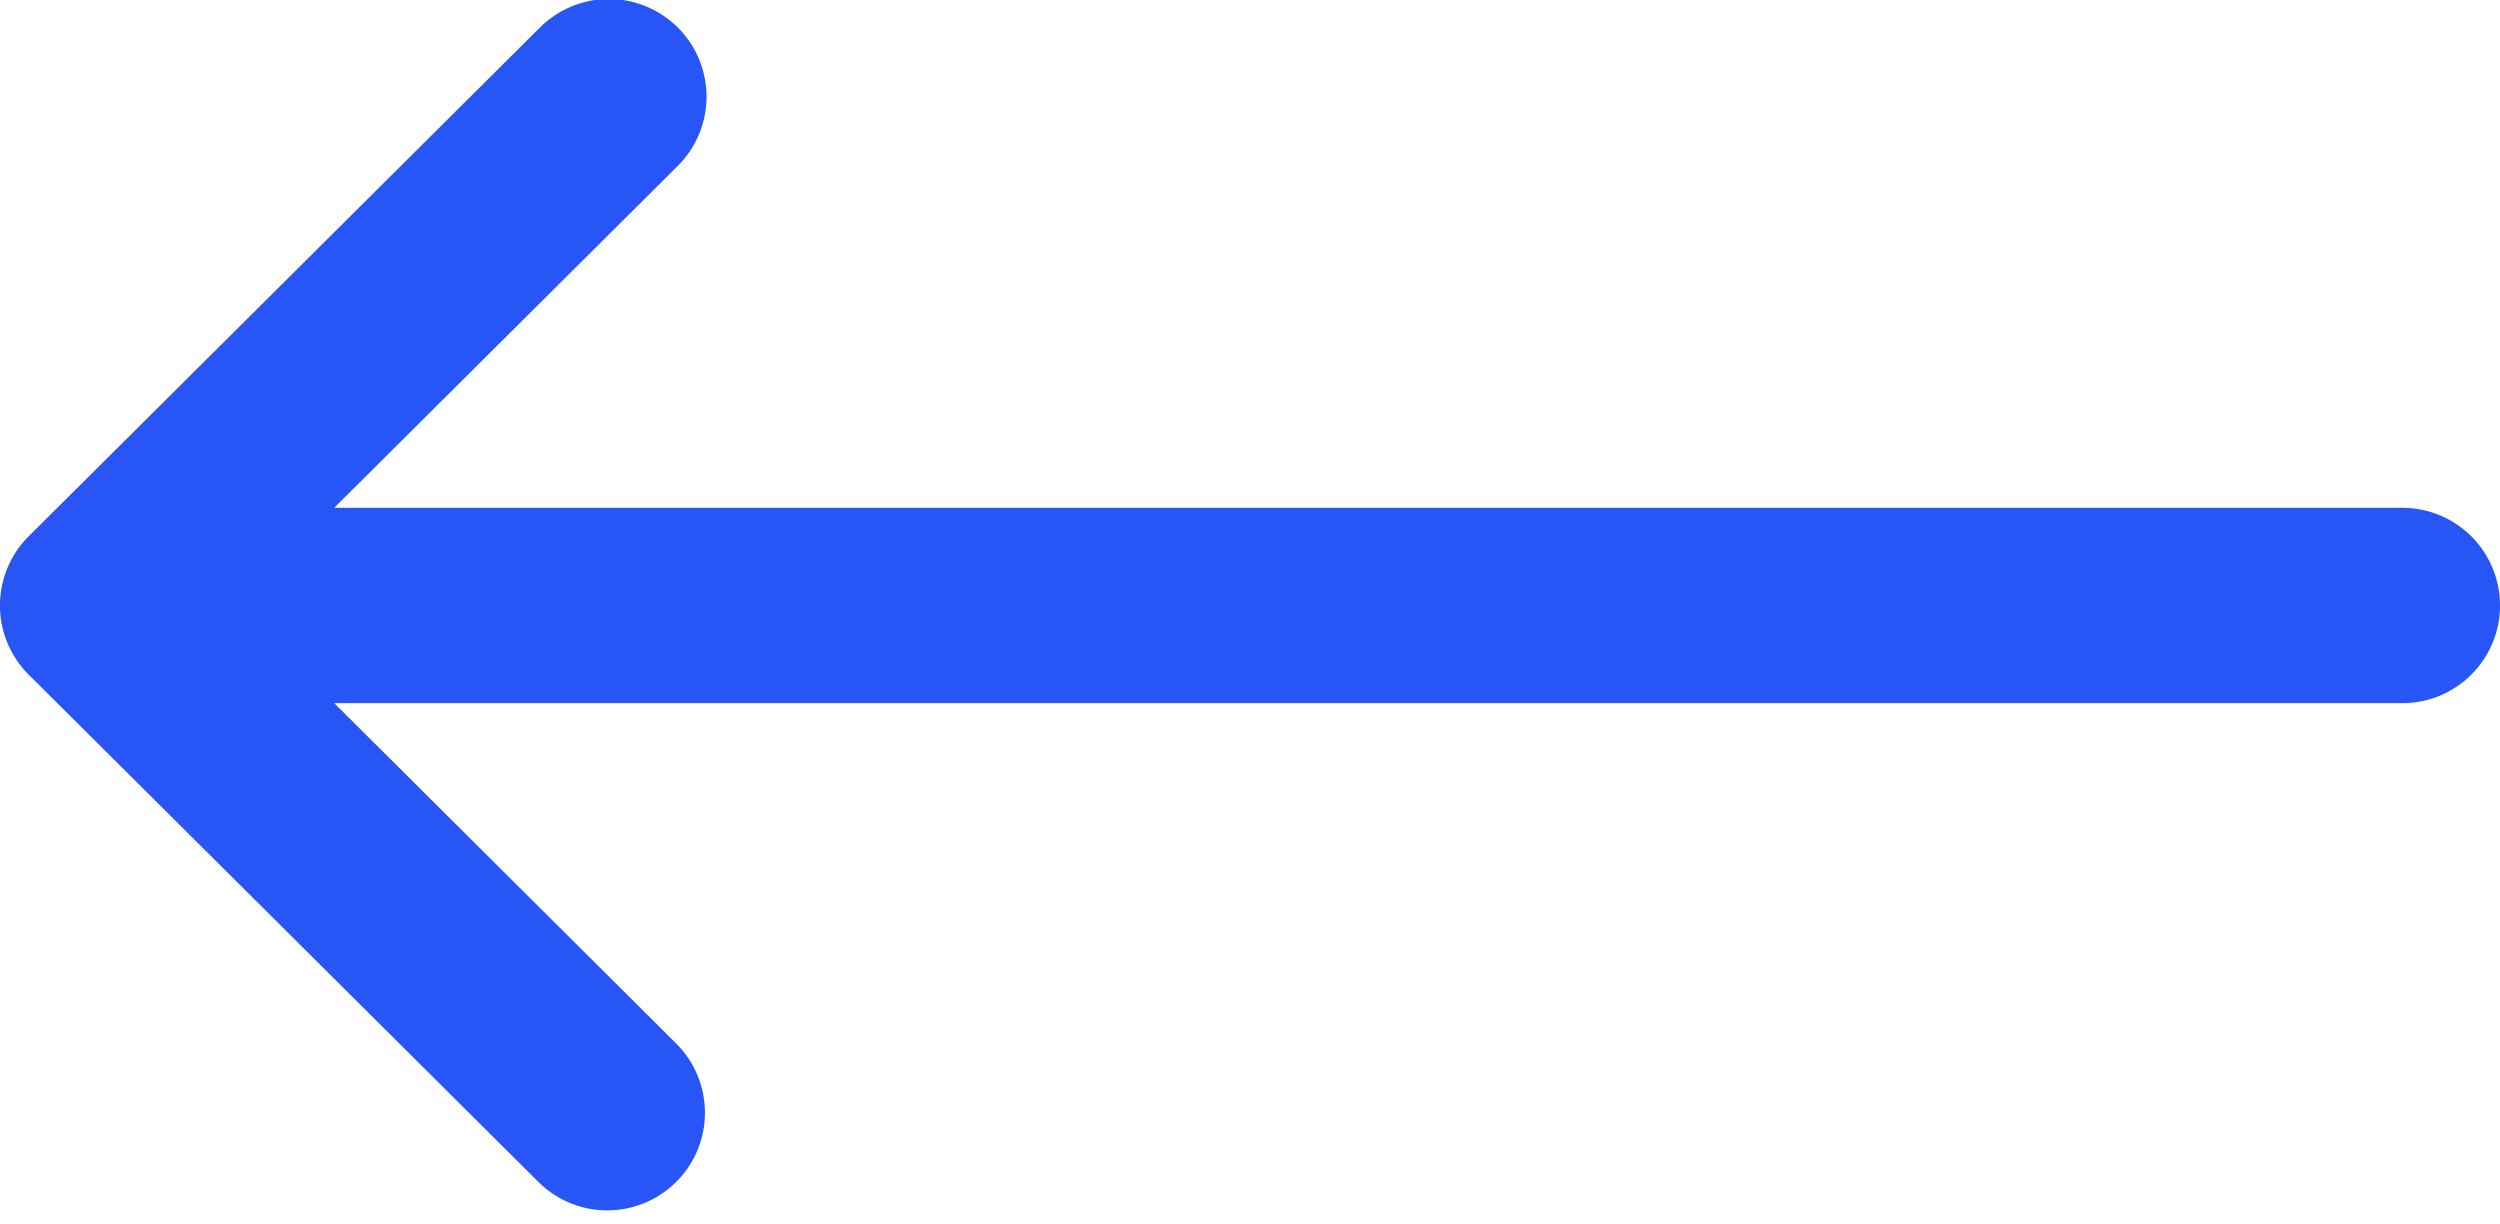 <svg width="143" height="70" viewBox="0 0 143 70" fill="none" xmlns="http://www.w3.org/2000/svg"><path d="M137.414 29.047H19.116L38.712 9.545a5.586 5.586 0 1 0-7.88-7.918L1.642 30.674l-.005.005a5.59 5.59 0 0 0 0 7.908l.005.005L30.83 67.64a5.586 5.586 0 0 0 7.88-7.919L19.117 40.22h118.298a5.586 5.586 0 1 0 0-11.172z" fill="#2856F6"/></svg>